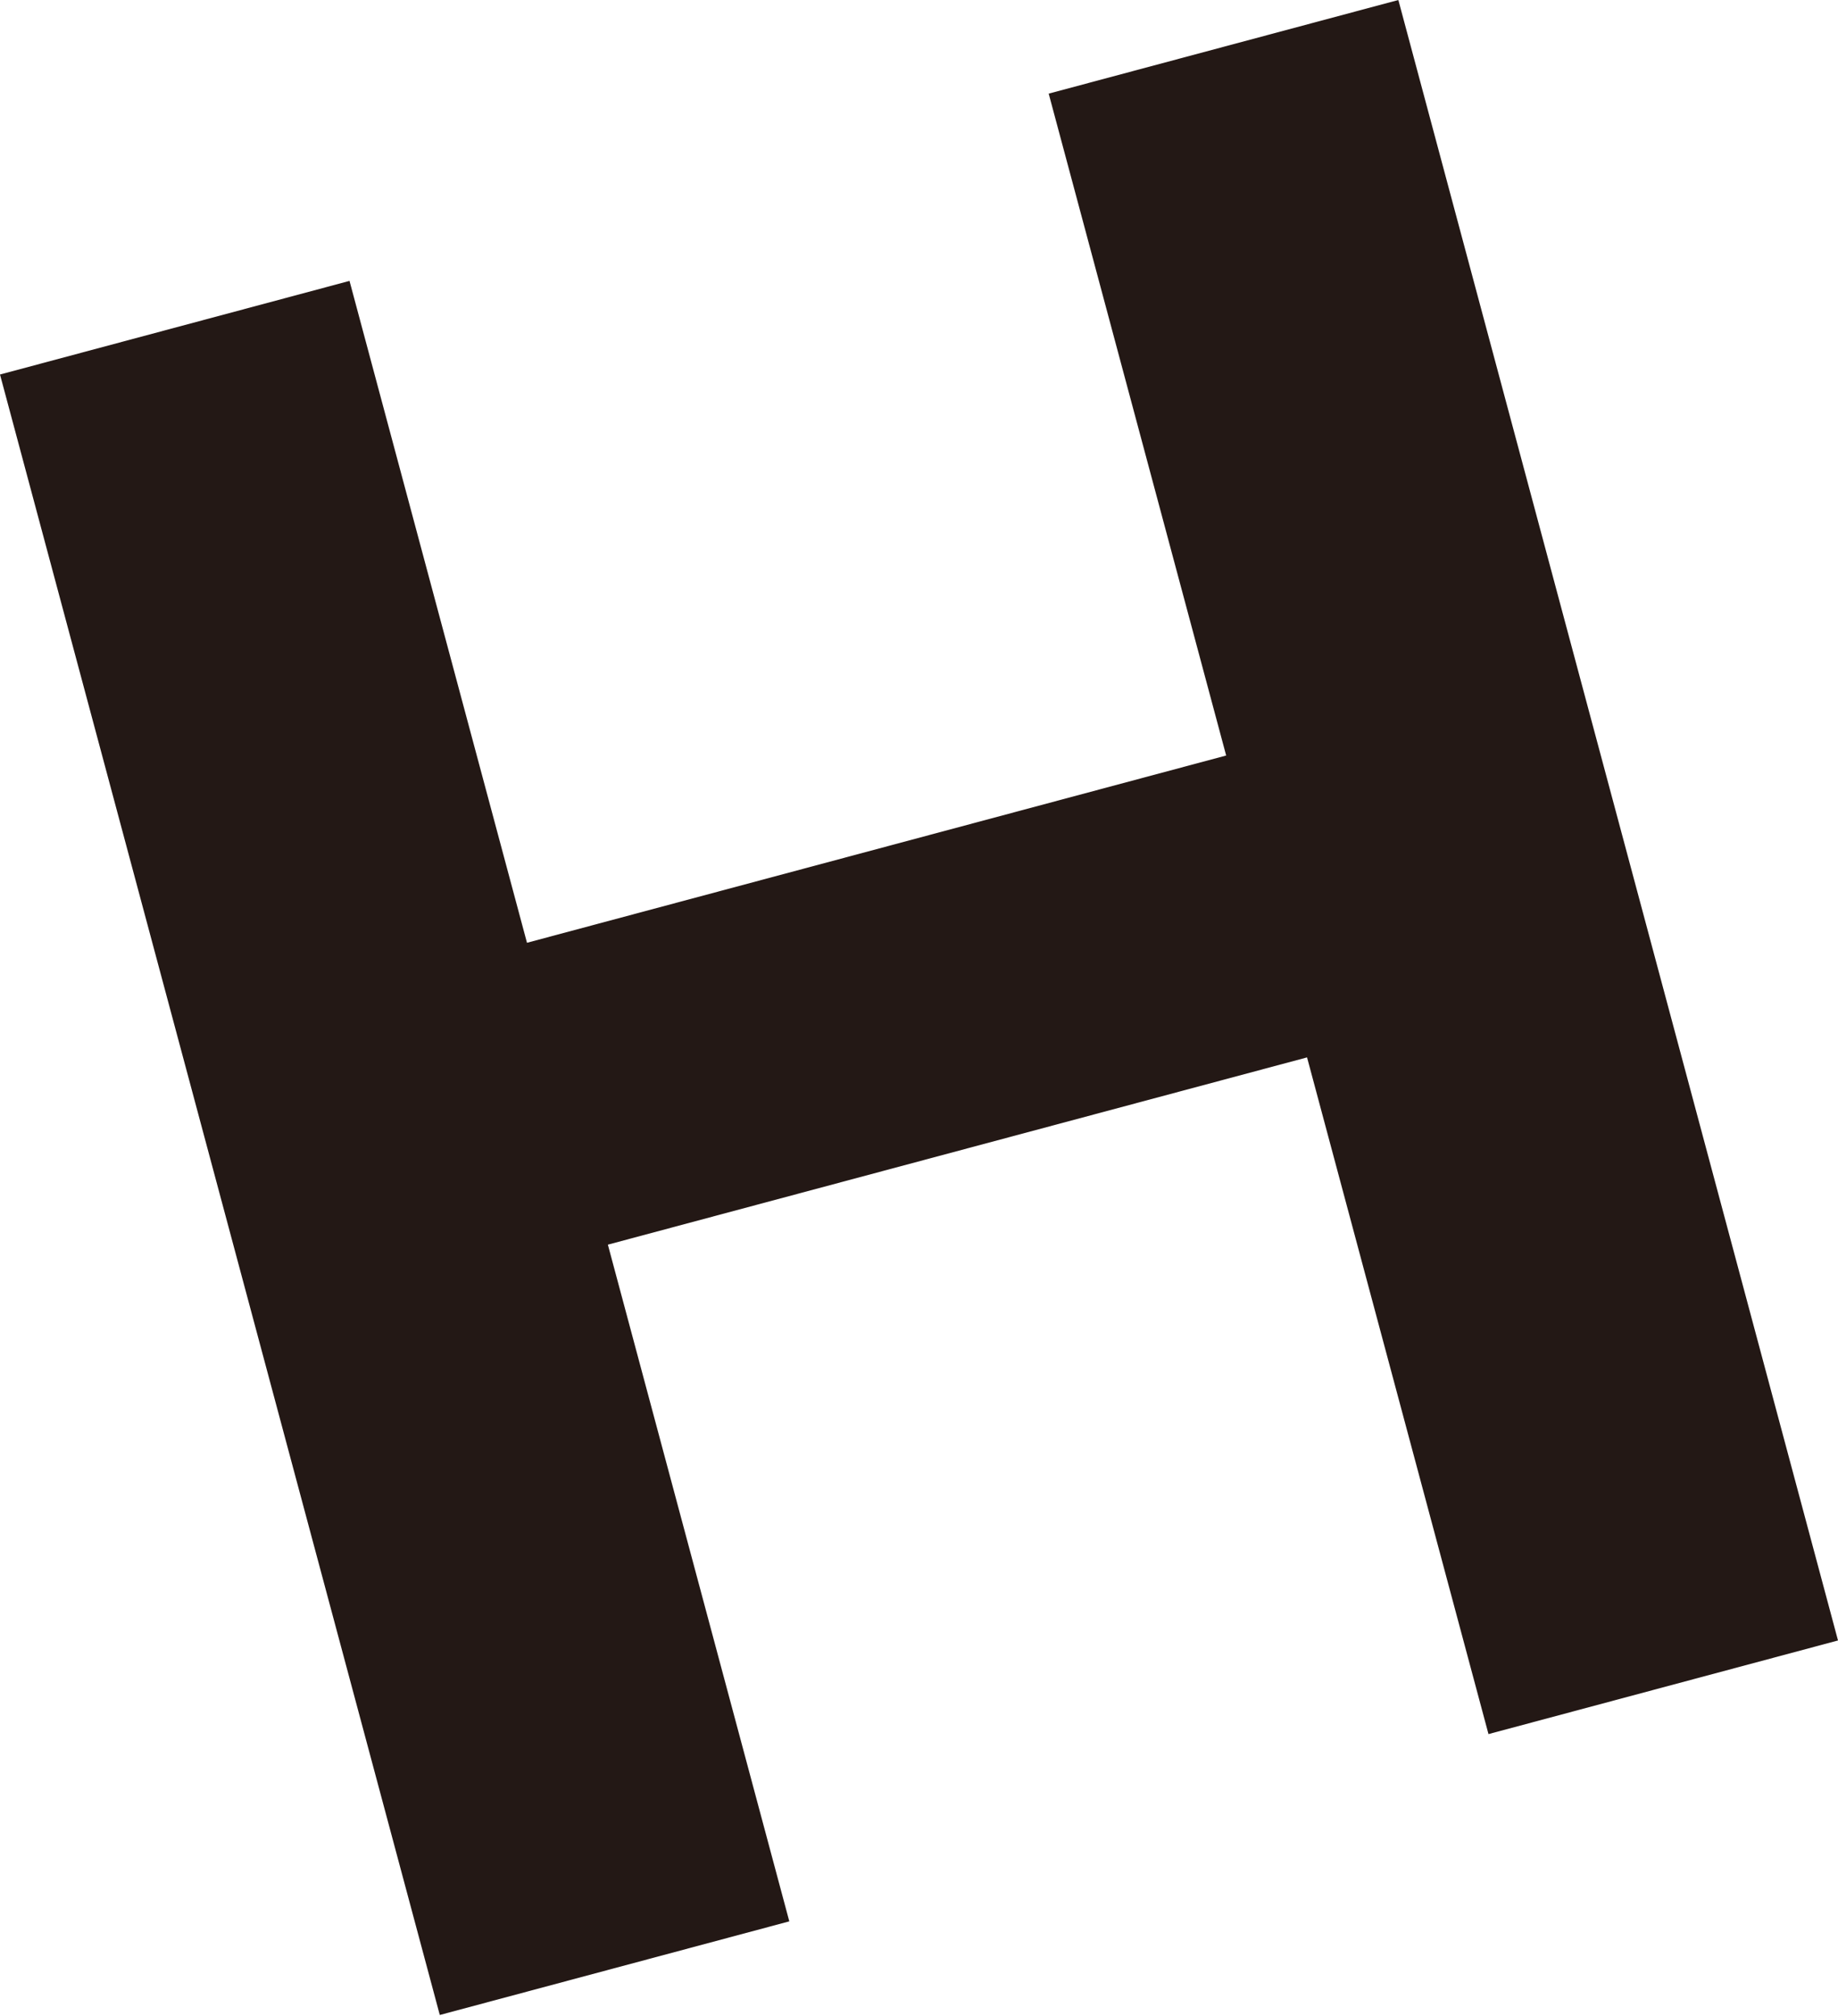 <svg width="320" height="351" viewBox="0 0 320 351" fill="none" xmlns="http://www.w3.org/2000/svg">
<path d="M320 285.597L259.149 301.898L227.56 184.087L105.832 216.689L137.42 334.499L76.569 350.8L0 65.203L60.851 48.903L91.75 164.133L213.478 131.531L182.58 16.301L243.457 0L320 285.597Z" fill="#231815"/>
</svg>
